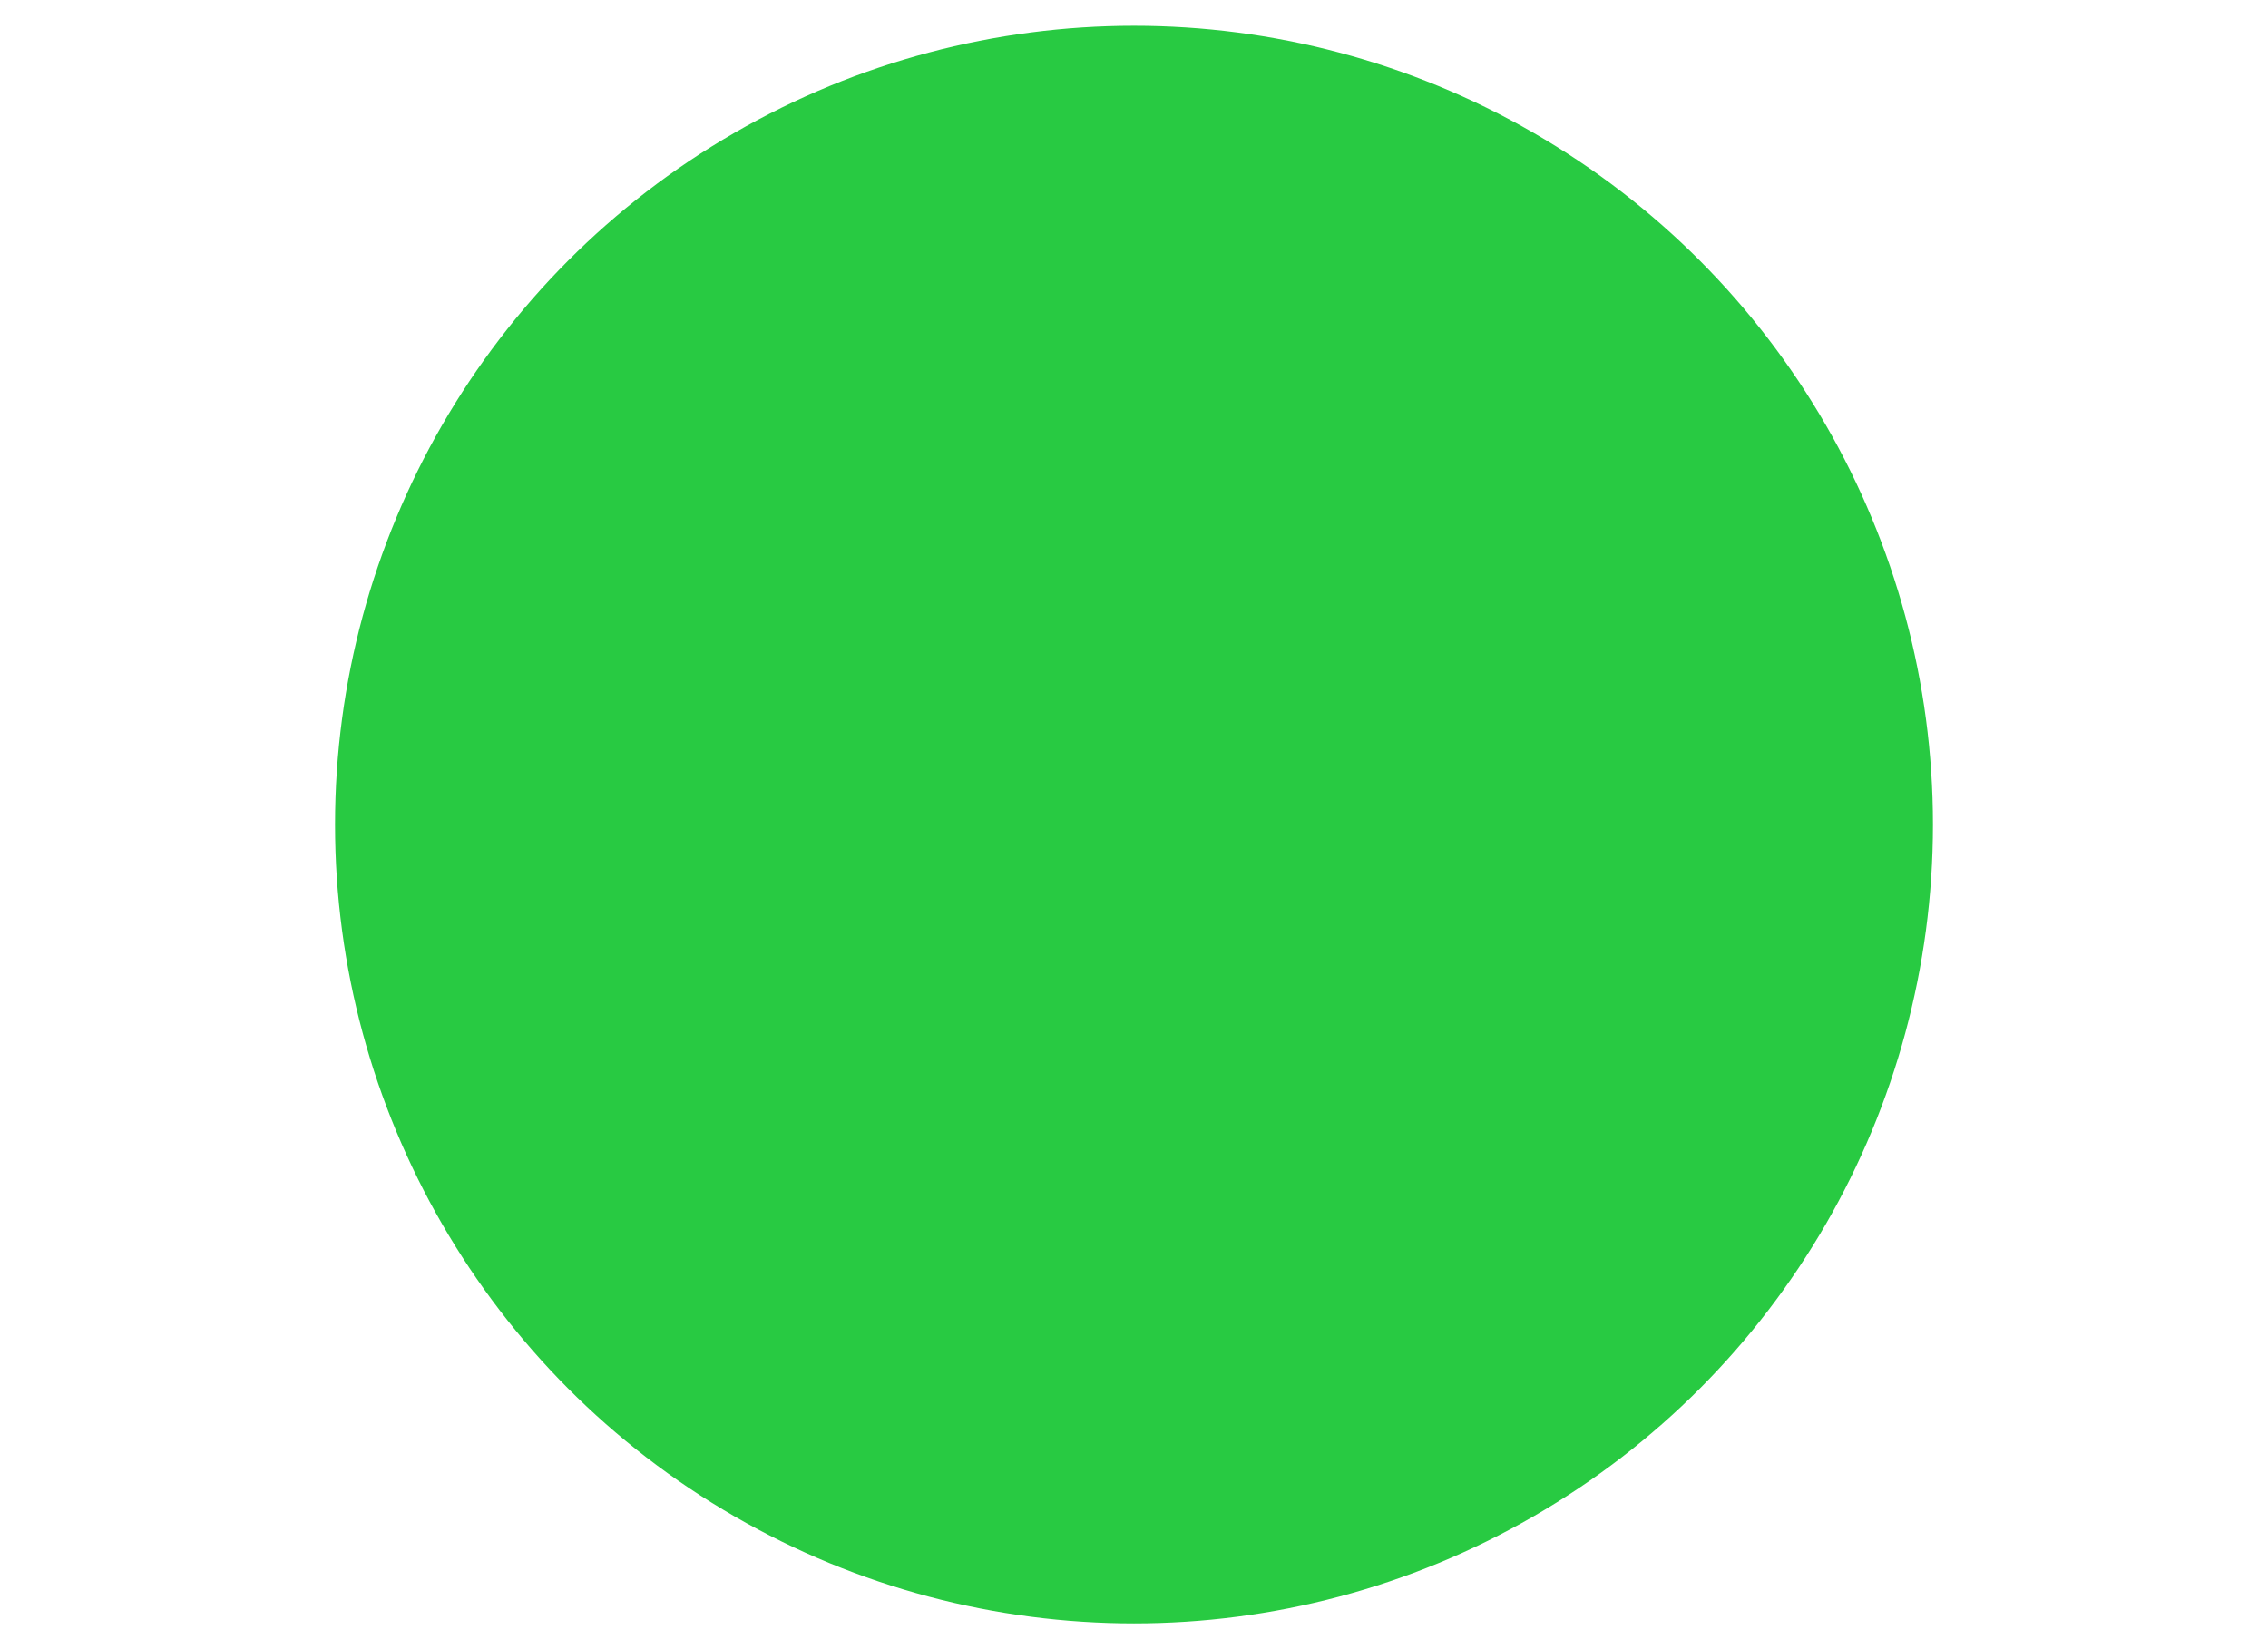 <?xml version="1.0" encoding="utf-8"?>
<svg width="22" height="16" xmlns="http://www.w3.org/2000/svg">
    <path fill="none" d="M-1-1h592v402H-1z"/>
    <ellipse fill="#28ca42" cx="11" cy="8" rx="7.75" ry="7.75"/>
</svg>